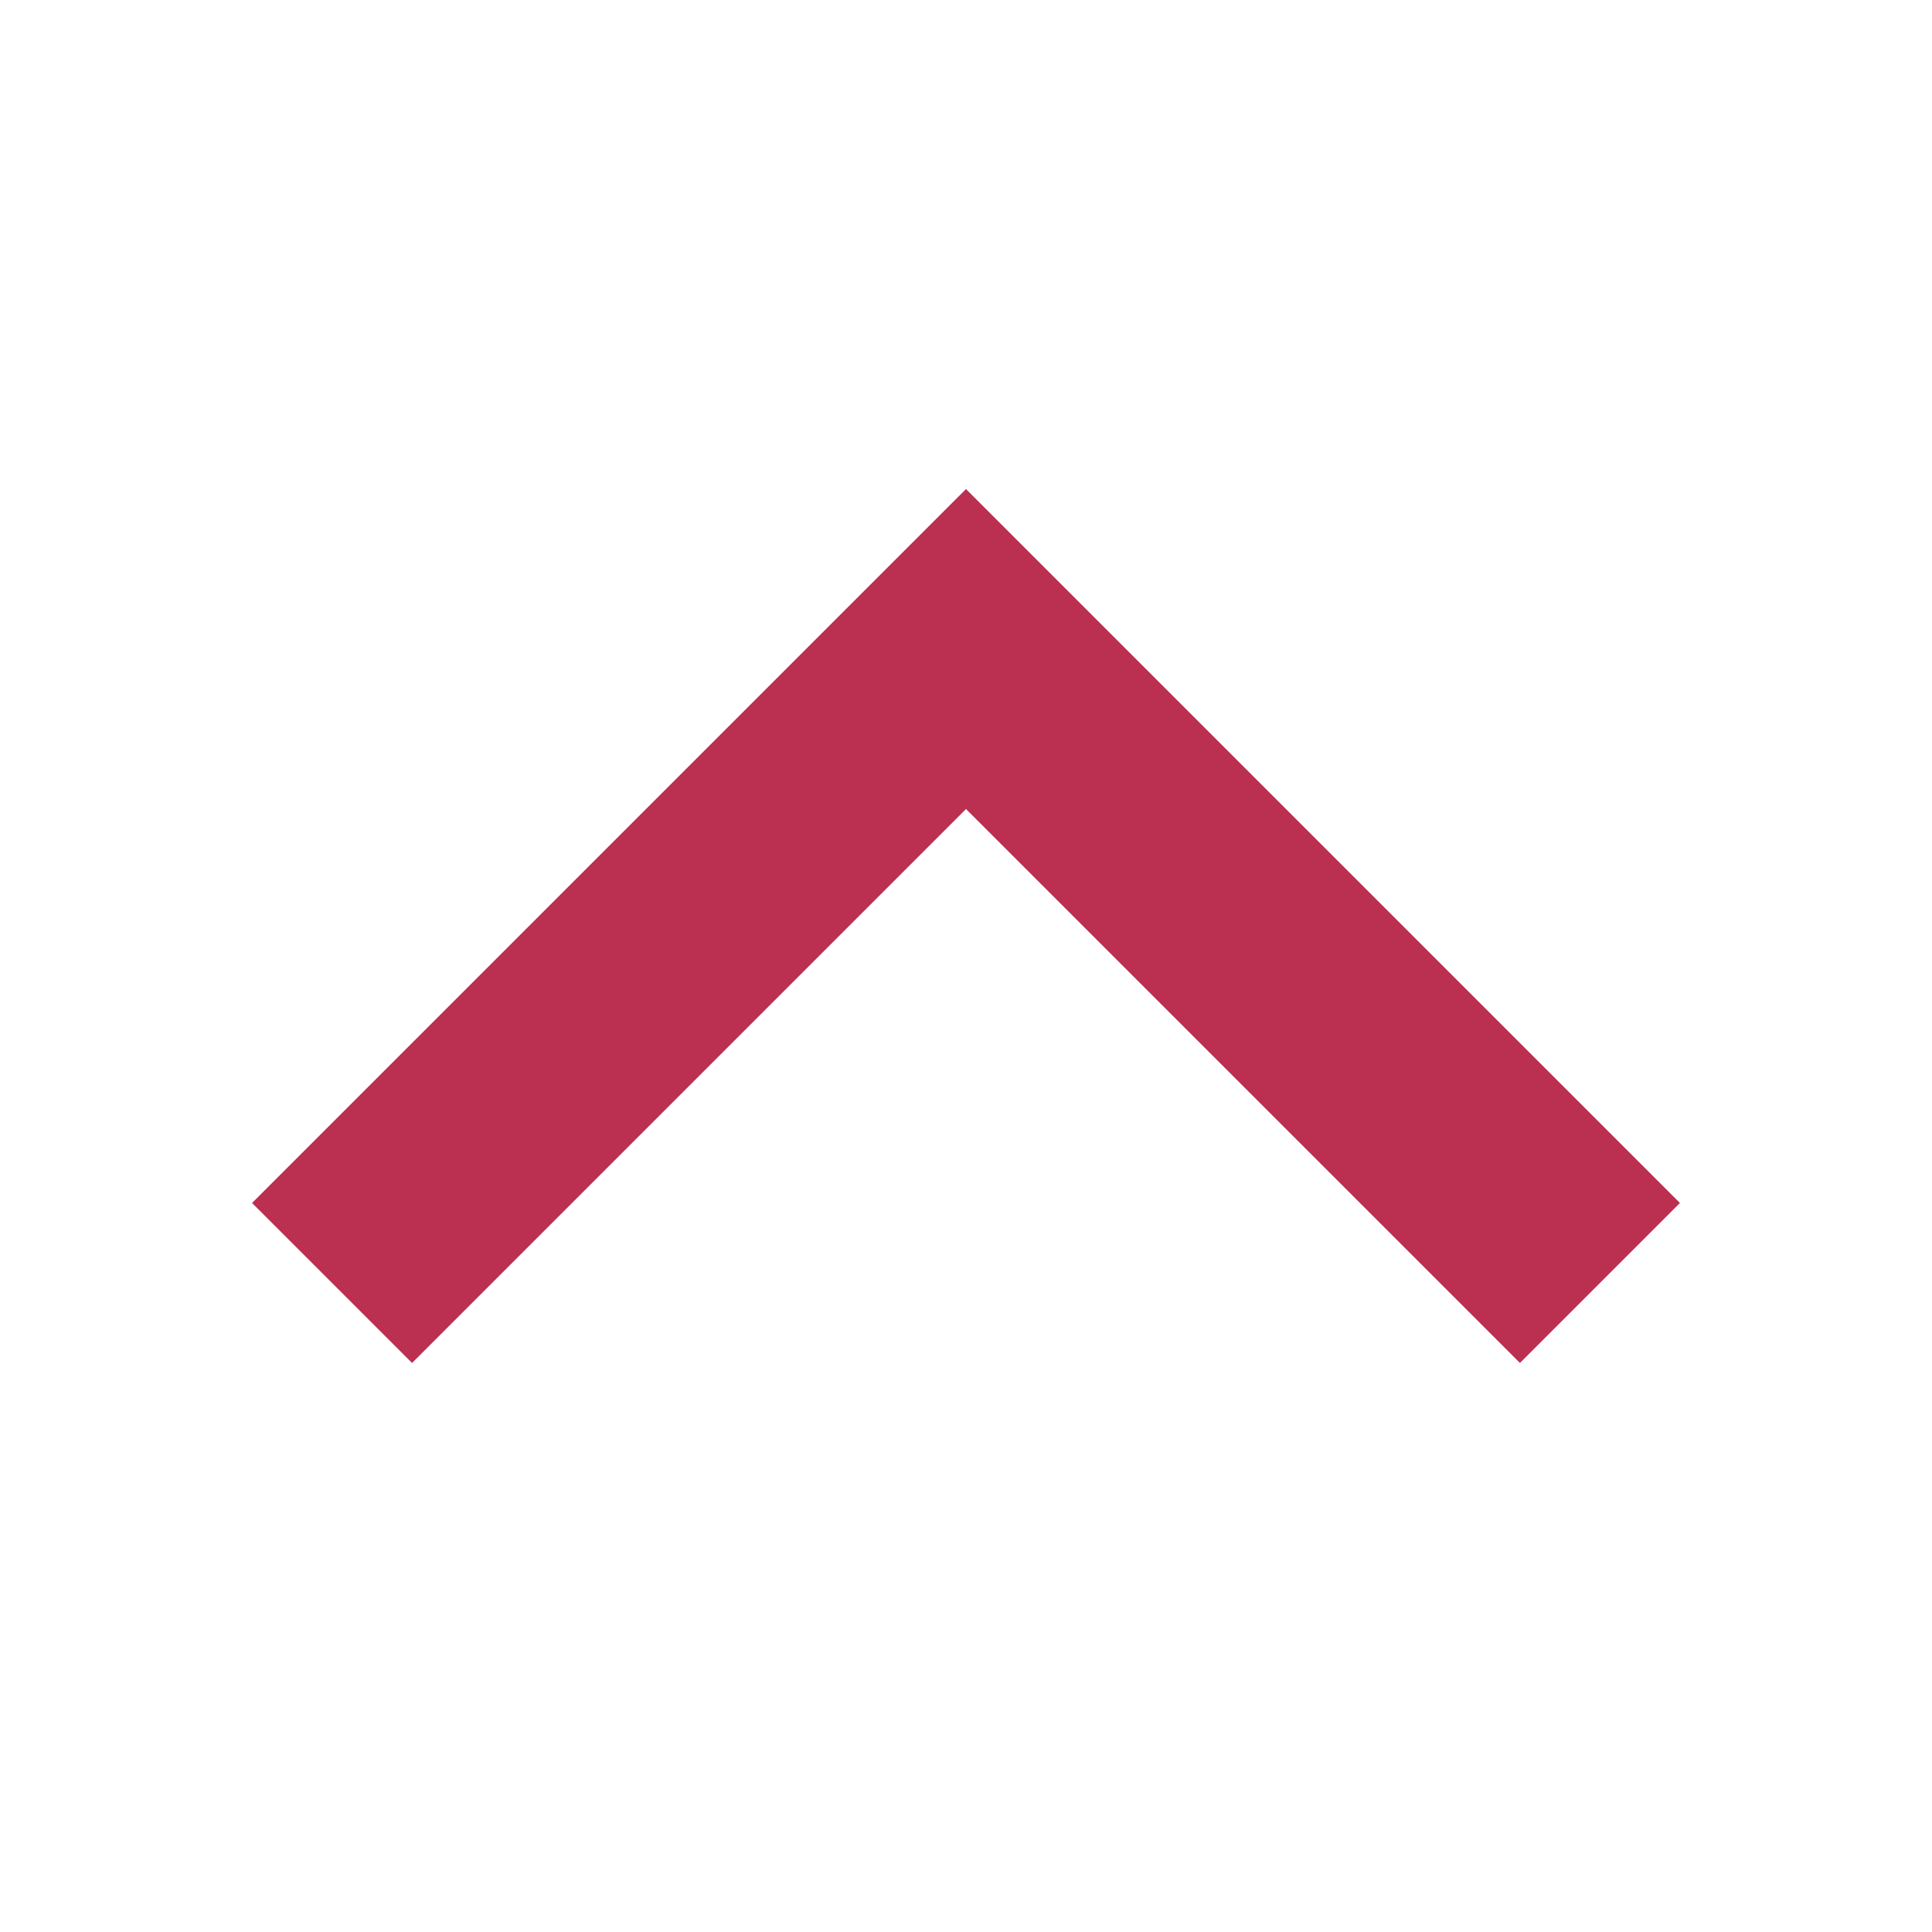<svg version="1.0" viewBox="0 0 512 512" xml:space="preserve" xmlns="http://www.w3.org/2000/svg"><path d="M402.8 361.2 256 214.4 109.2 361.2l-42.4-42.4L256 129.6l189.2 189.2z" fill="#bb2f50" class="fill-000000"></path></svg>